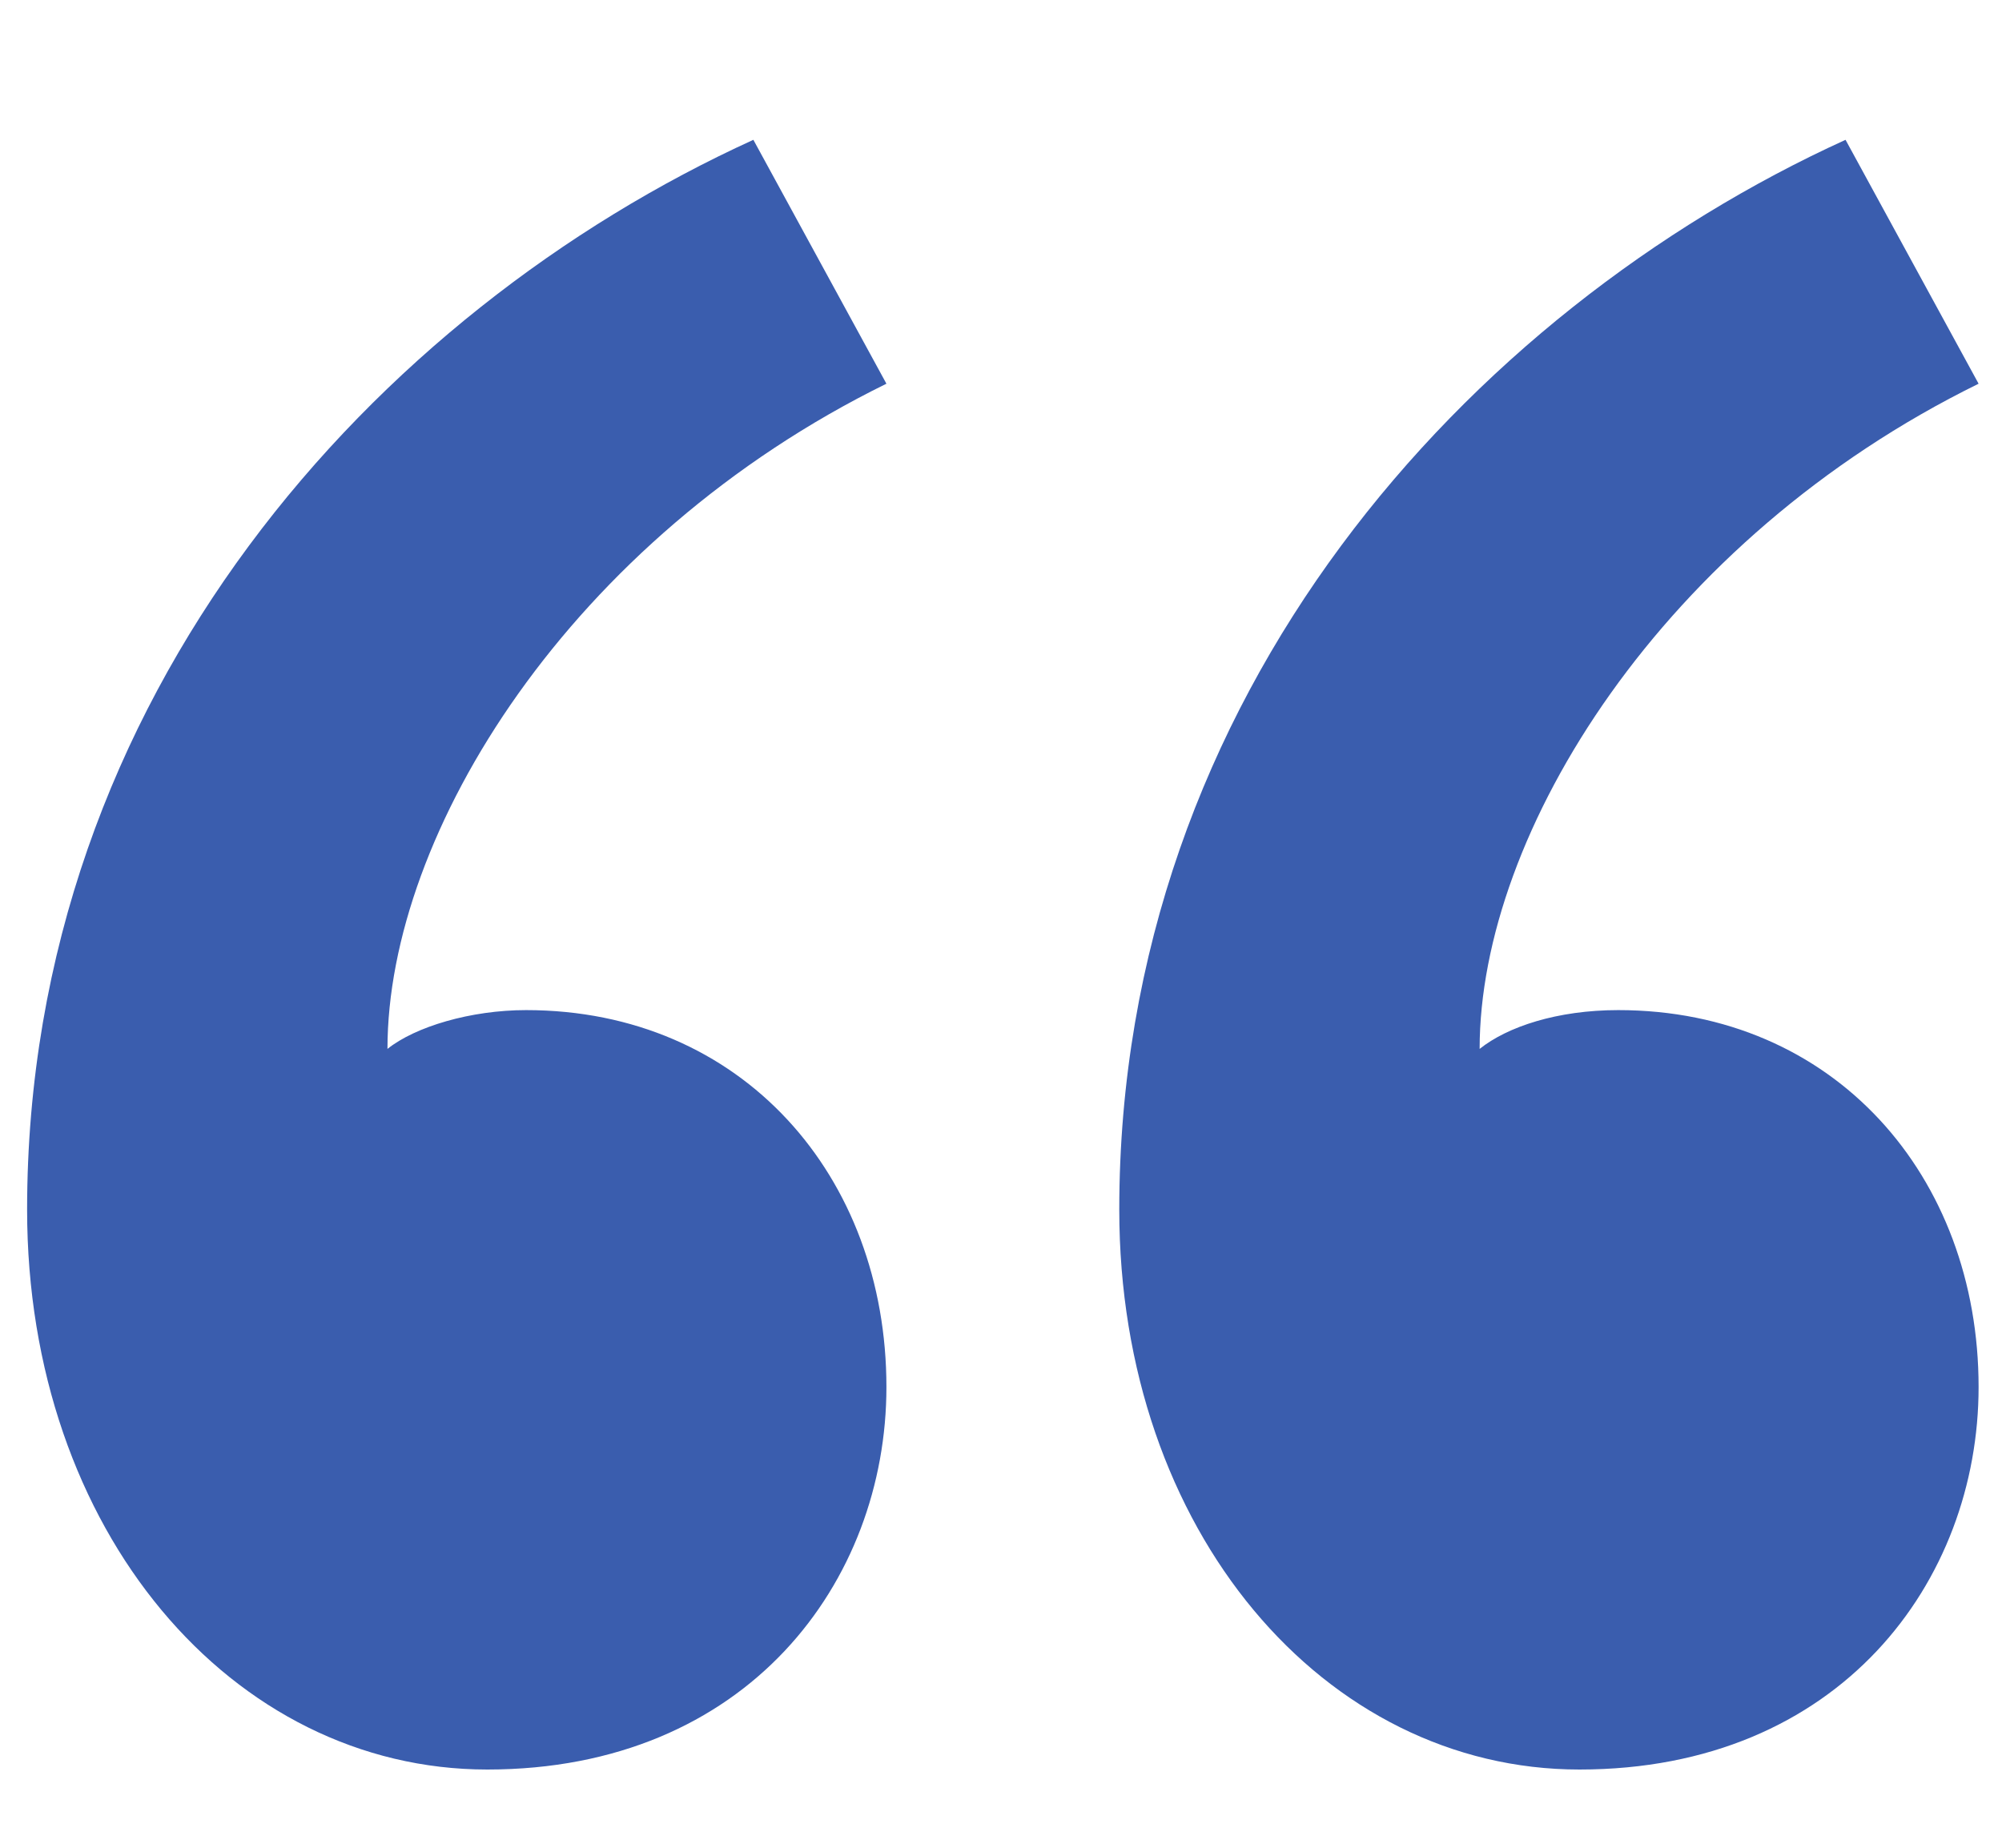<svg width="13" height="12" viewBox="0 0 13 12" fill="none" xmlns="http://www.w3.org/2000/svg">
<path d="M5.756 2.492L4.892 0.908C2.444 2.024 0.176 4.508 0.176 7.856C0.176 9.944 1.508 11.492 3.164 11.492C4.856 11.492 5.756 10.268 5.756 9.008C5.756 7.64 4.82 6.56 3.416 6.56C3.056 6.56 2.696 6.668 2.516 6.812C2.516 5.408 3.704 3.5 5.756 2.492ZM12.848 2.492L11.984 0.908C9.536 2.024 7.268 4.508 7.268 7.856C7.268 9.944 8.6 11.492 10.256 11.492C11.948 11.492 12.848 10.268 12.848 9.008C12.848 7.64 11.912 6.56 10.508 6.56C10.112 6.56 9.788 6.668 9.608 6.812C9.608 5.408 10.796 3.5 12.848 2.492Z" fill="#3A5DAE"/>
</svg>

